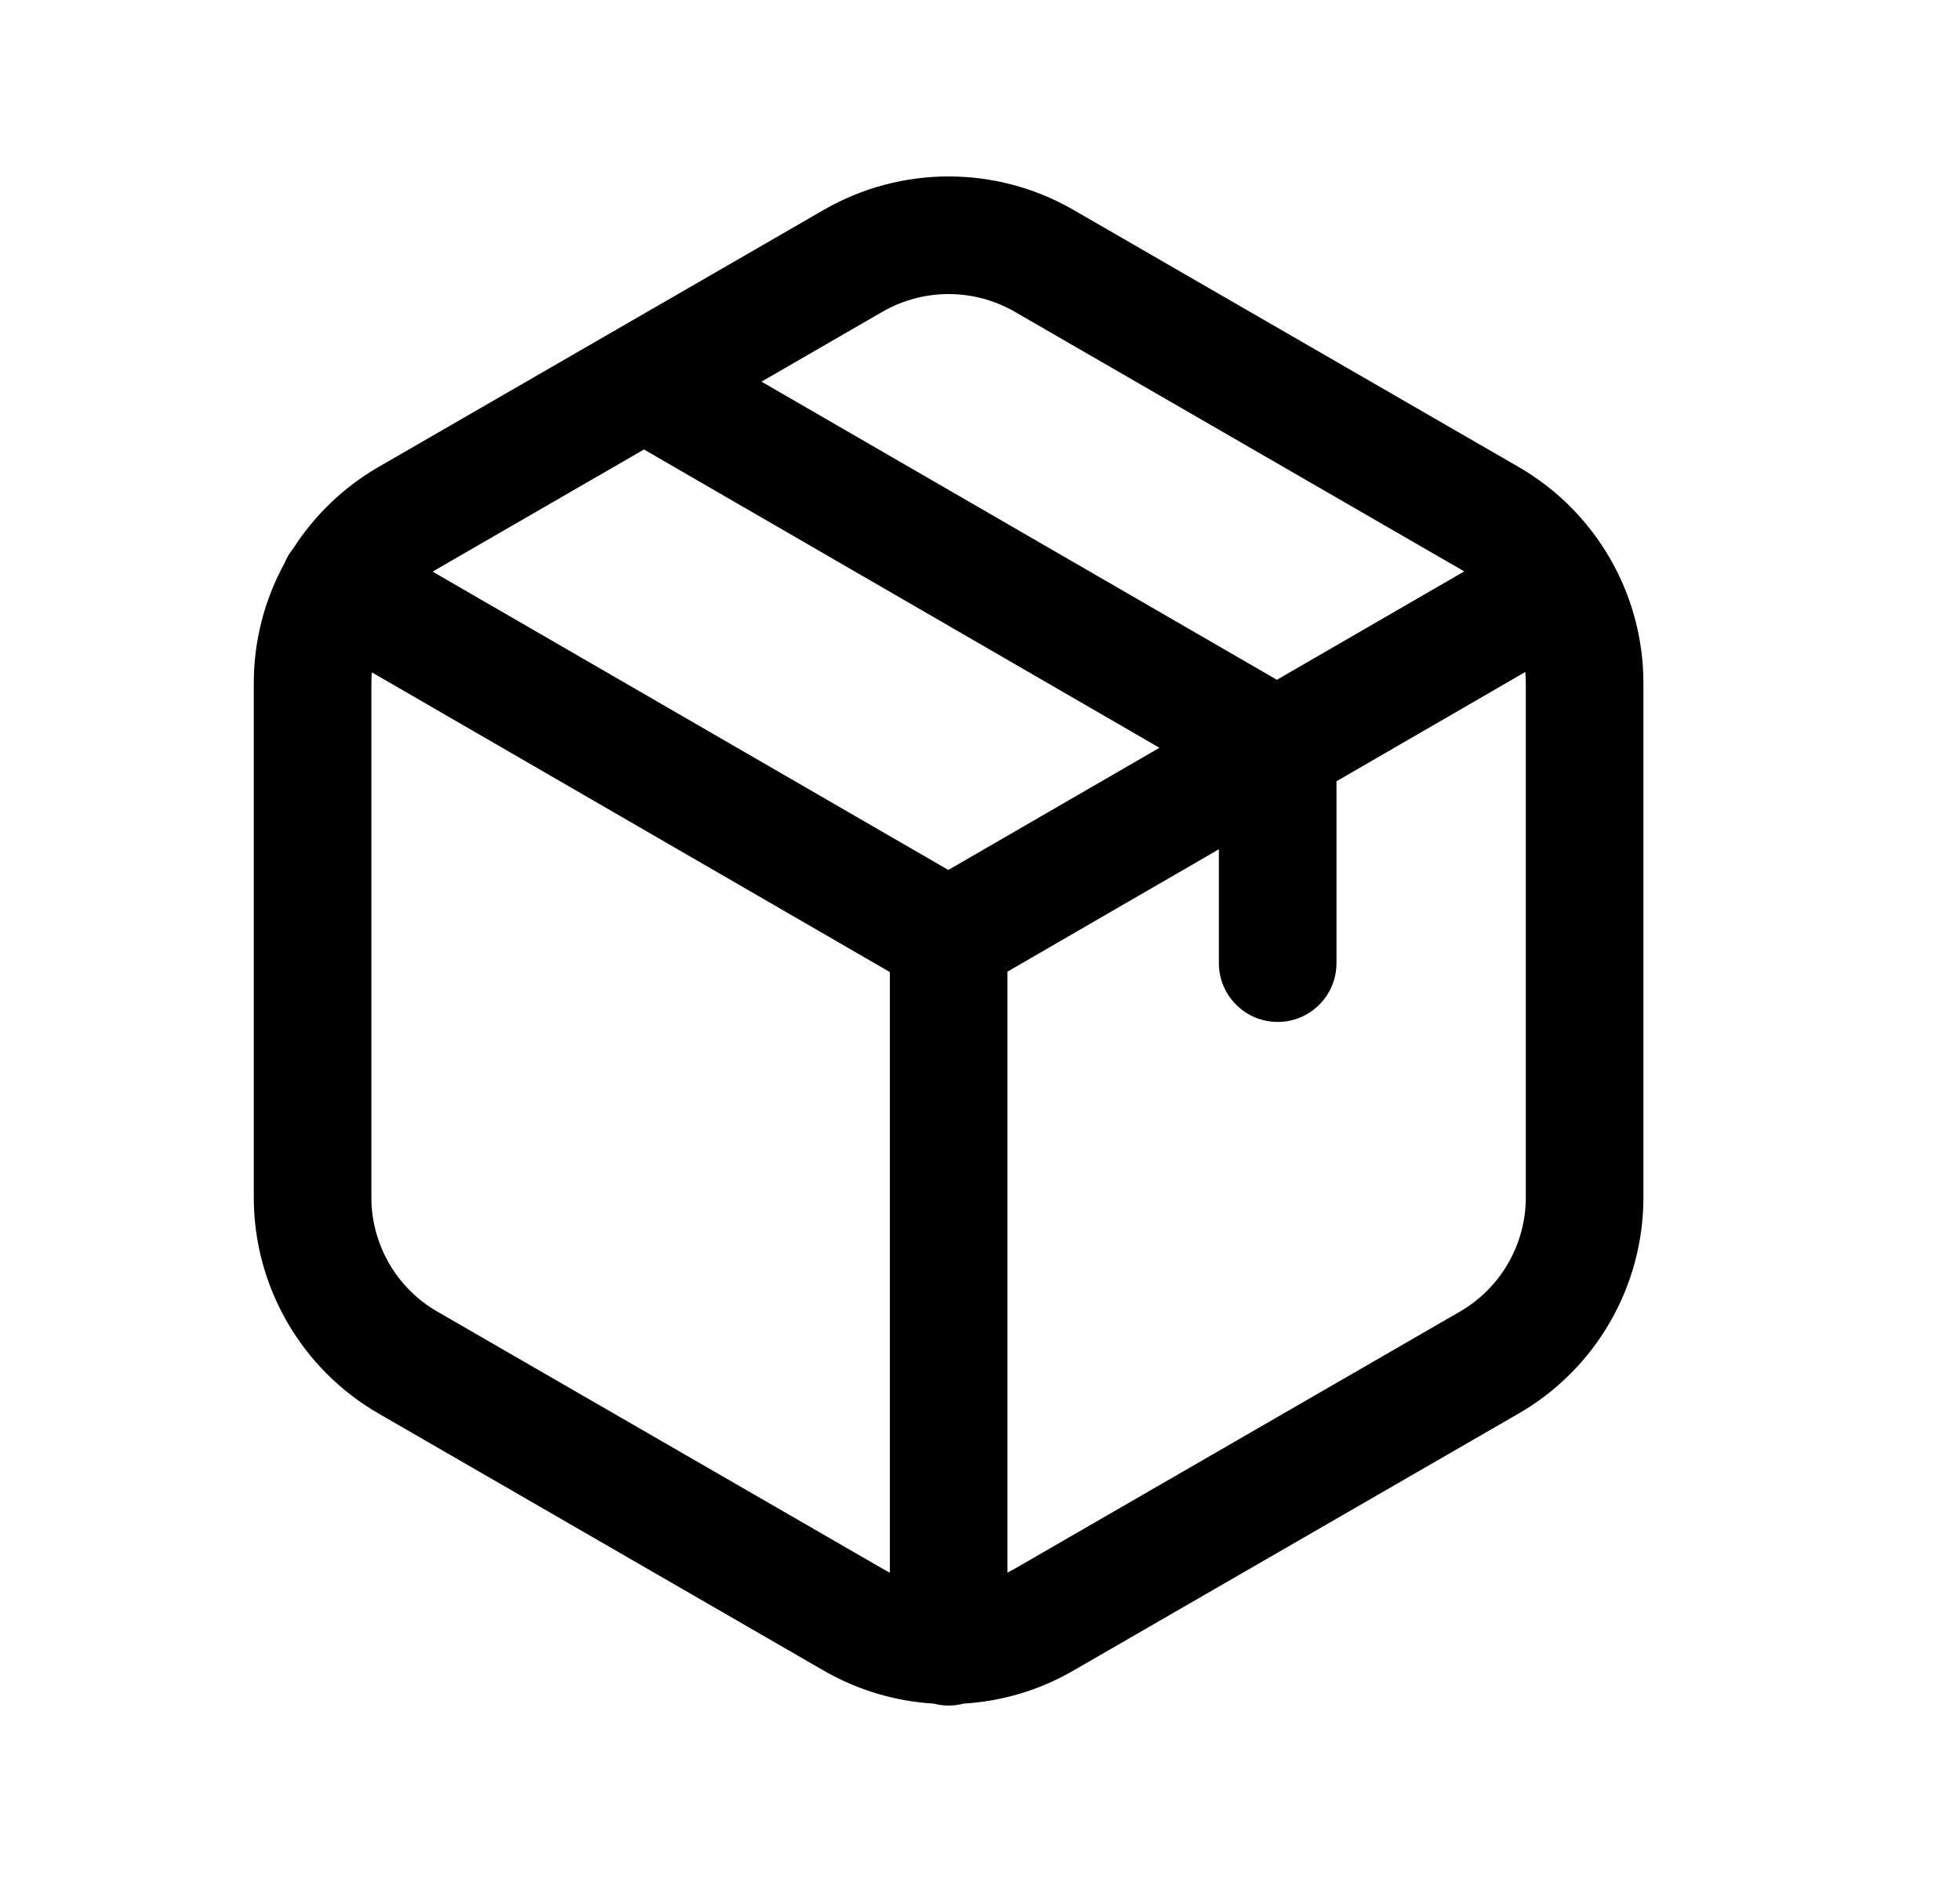 <svg width="25" height="24" viewBox="0 0 25 24" fill="none" xmlns="http://www.w3.org/2000/svg">
<path fill-rule="evenodd" clip-rule="evenodd" d="M10.508 2.676C11.493 2.108 12.706 2.108 13.691 2.676L19.37 5.955C20.354 6.524 20.962 7.574 20.962 8.712V15.27C20.962 16.406 20.355 17.458 19.37 18.026L13.691 21.304C13.691 21.304 13.691 21.304 13.691 21.304C13.256 21.556 12.776 21.696 12.291 21.725C12.23 21.741 12.166 21.75 12.1 21.75C12.034 21.75 11.97 21.741 11.909 21.725C11.423 21.696 10.943 21.556 10.508 21.305C10.508 21.305 10.508 21.305 10.508 21.305L4.829 18.026C3.844 17.458 3.237 16.406 3.237 15.27V8.712C3.237 8.167 3.376 7.643 3.629 7.182C3.642 7.151 3.657 7.12 3.674 7.089C3.695 7.054 3.718 7.02 3.744 6.989C4.013 6.57 4.382 6.213 4.828 5.955L10.508 2.676ZM4.743 8.574C4.739 8.619 4.737 8.665 4.737 8.712V15.27C4.737 15.87 5.058 16.427 5.578 16.726L11.258 20.005C11.288 20.023 11.319 20.039 11.35 20.055V12.396L4.743 8.574ZM12.85 12.391V20.055C12.881 20.039 12.911 20.023 12.941 20.006L18.62 16.727C19.14 16.427 19.462 15.87 19.462 15.27V8.712C19.462 8.664 19.459 8.616 19.456 8.569L17.047 9.963V12.282C17.047 12.696 16.712 13.032 16.297 13.032C15.883 13.032 15.547 12.696 15.547 12.282V10.83L12.85 12.391ZM16.287 8.669L18.676 7.287C18.658 7.276 18.639 7.265 18.62 7.254L12.942 3.975C12.42 3.675 11.779 3.675 11.257 3.975C11.257 3.975 11.257 3.975 11.257 3.975L9.713 4.867L16.287 8.669ZM8.214 5.732L14.789 9.536L12.096 11.094L5.519 7.29C5.539 7.277 5.559 7.265 5.579 7.254C5.579 7.254 5.579 7.254 5.579 7.254L8.214 5.732Z" fill="black"/>
</svg>